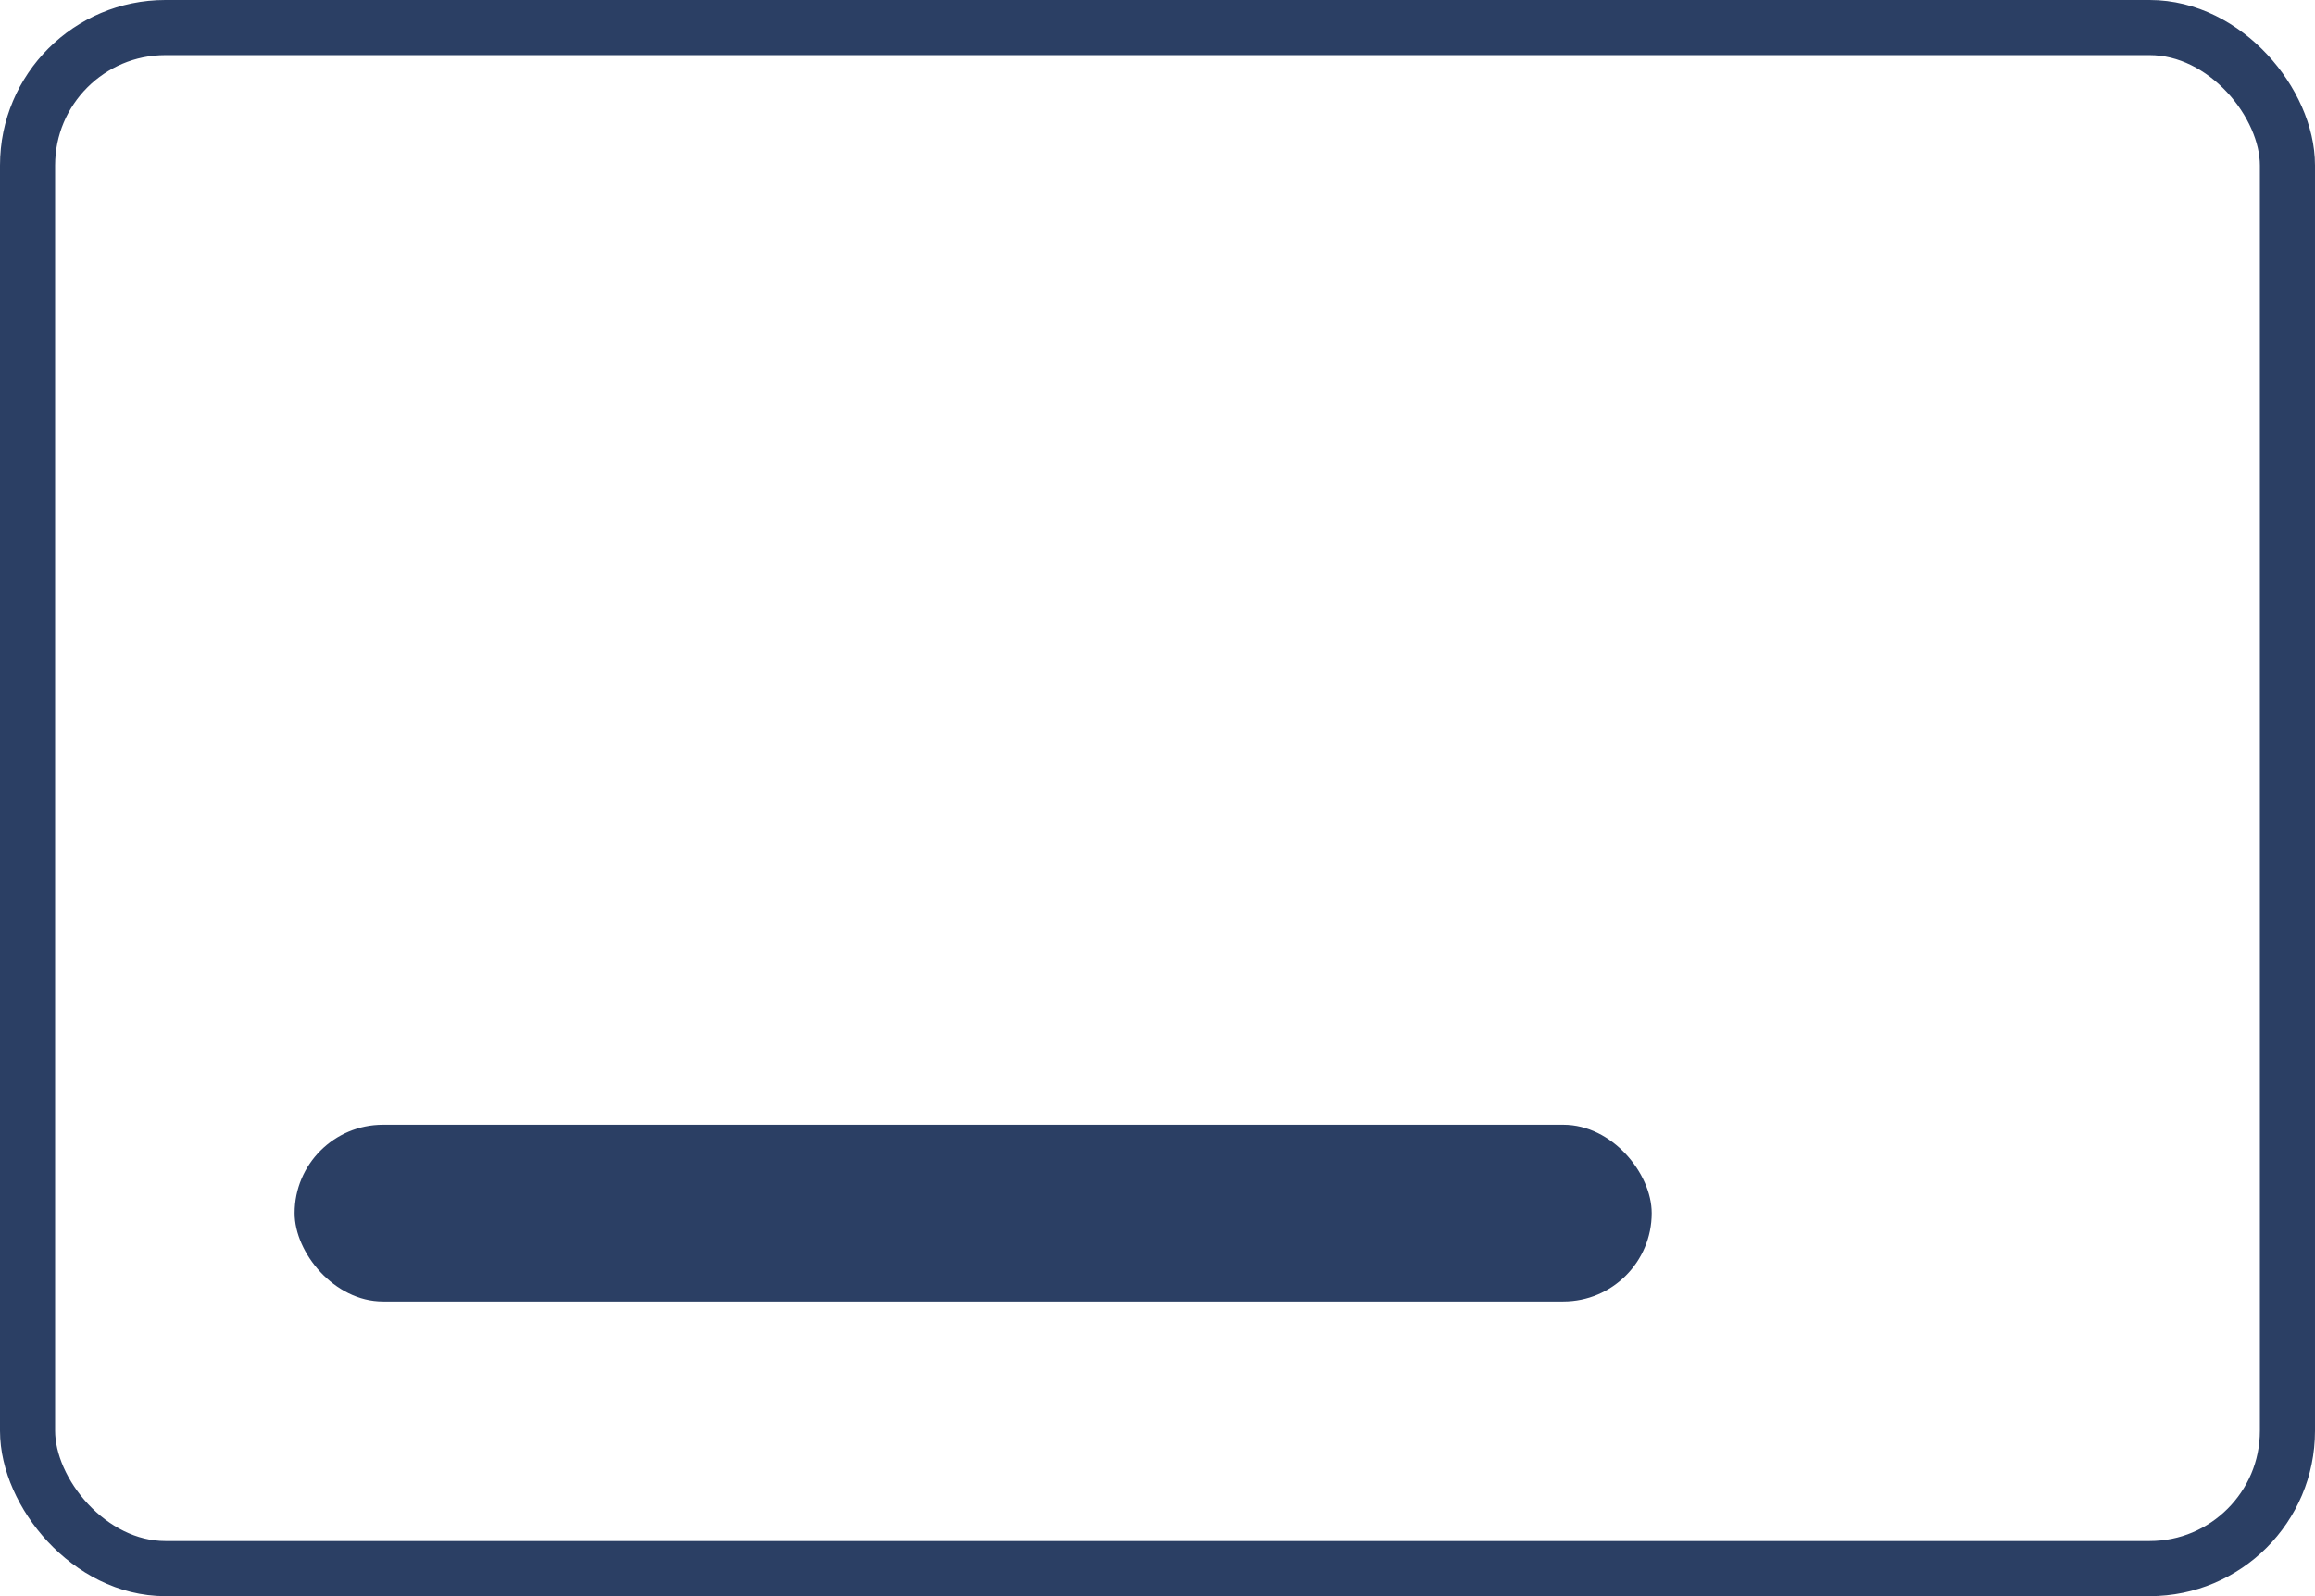 <svg xmlns="http://www.w3.org/2000/svg" width="42" height="28.965" viewBox="0 0 42 28.965">
    <defs>
        <style>
            .cls-1,.cls-4{fill:none}.cls-1{stroke:#2b3f64}.cls-2{fill:#2b3f64}.cls-3{stroke:none}
        </style>
    </defs>
    <g id="Group_312" data-name="Group 312" transform="translate(-29 -938)">
        <g id="Rectangle_8" class="cls-1" data-name="Rectangle 8" transform="translate(29 938)">
            <rect width="42" height="28.966" class="cls-3" rx="3"/>
            <rect width="41" height="27.966" x=".5" y=".5" class="cls-4" rx="2.5"/>
        </g>
        <rect id="Rectangle_66" width="24.621" height="3.207" class="cls-2" data-name="Rectangle 66" rx="1.603" transform="translate(34.345 958.411)"/>
    </g>
</svg>
